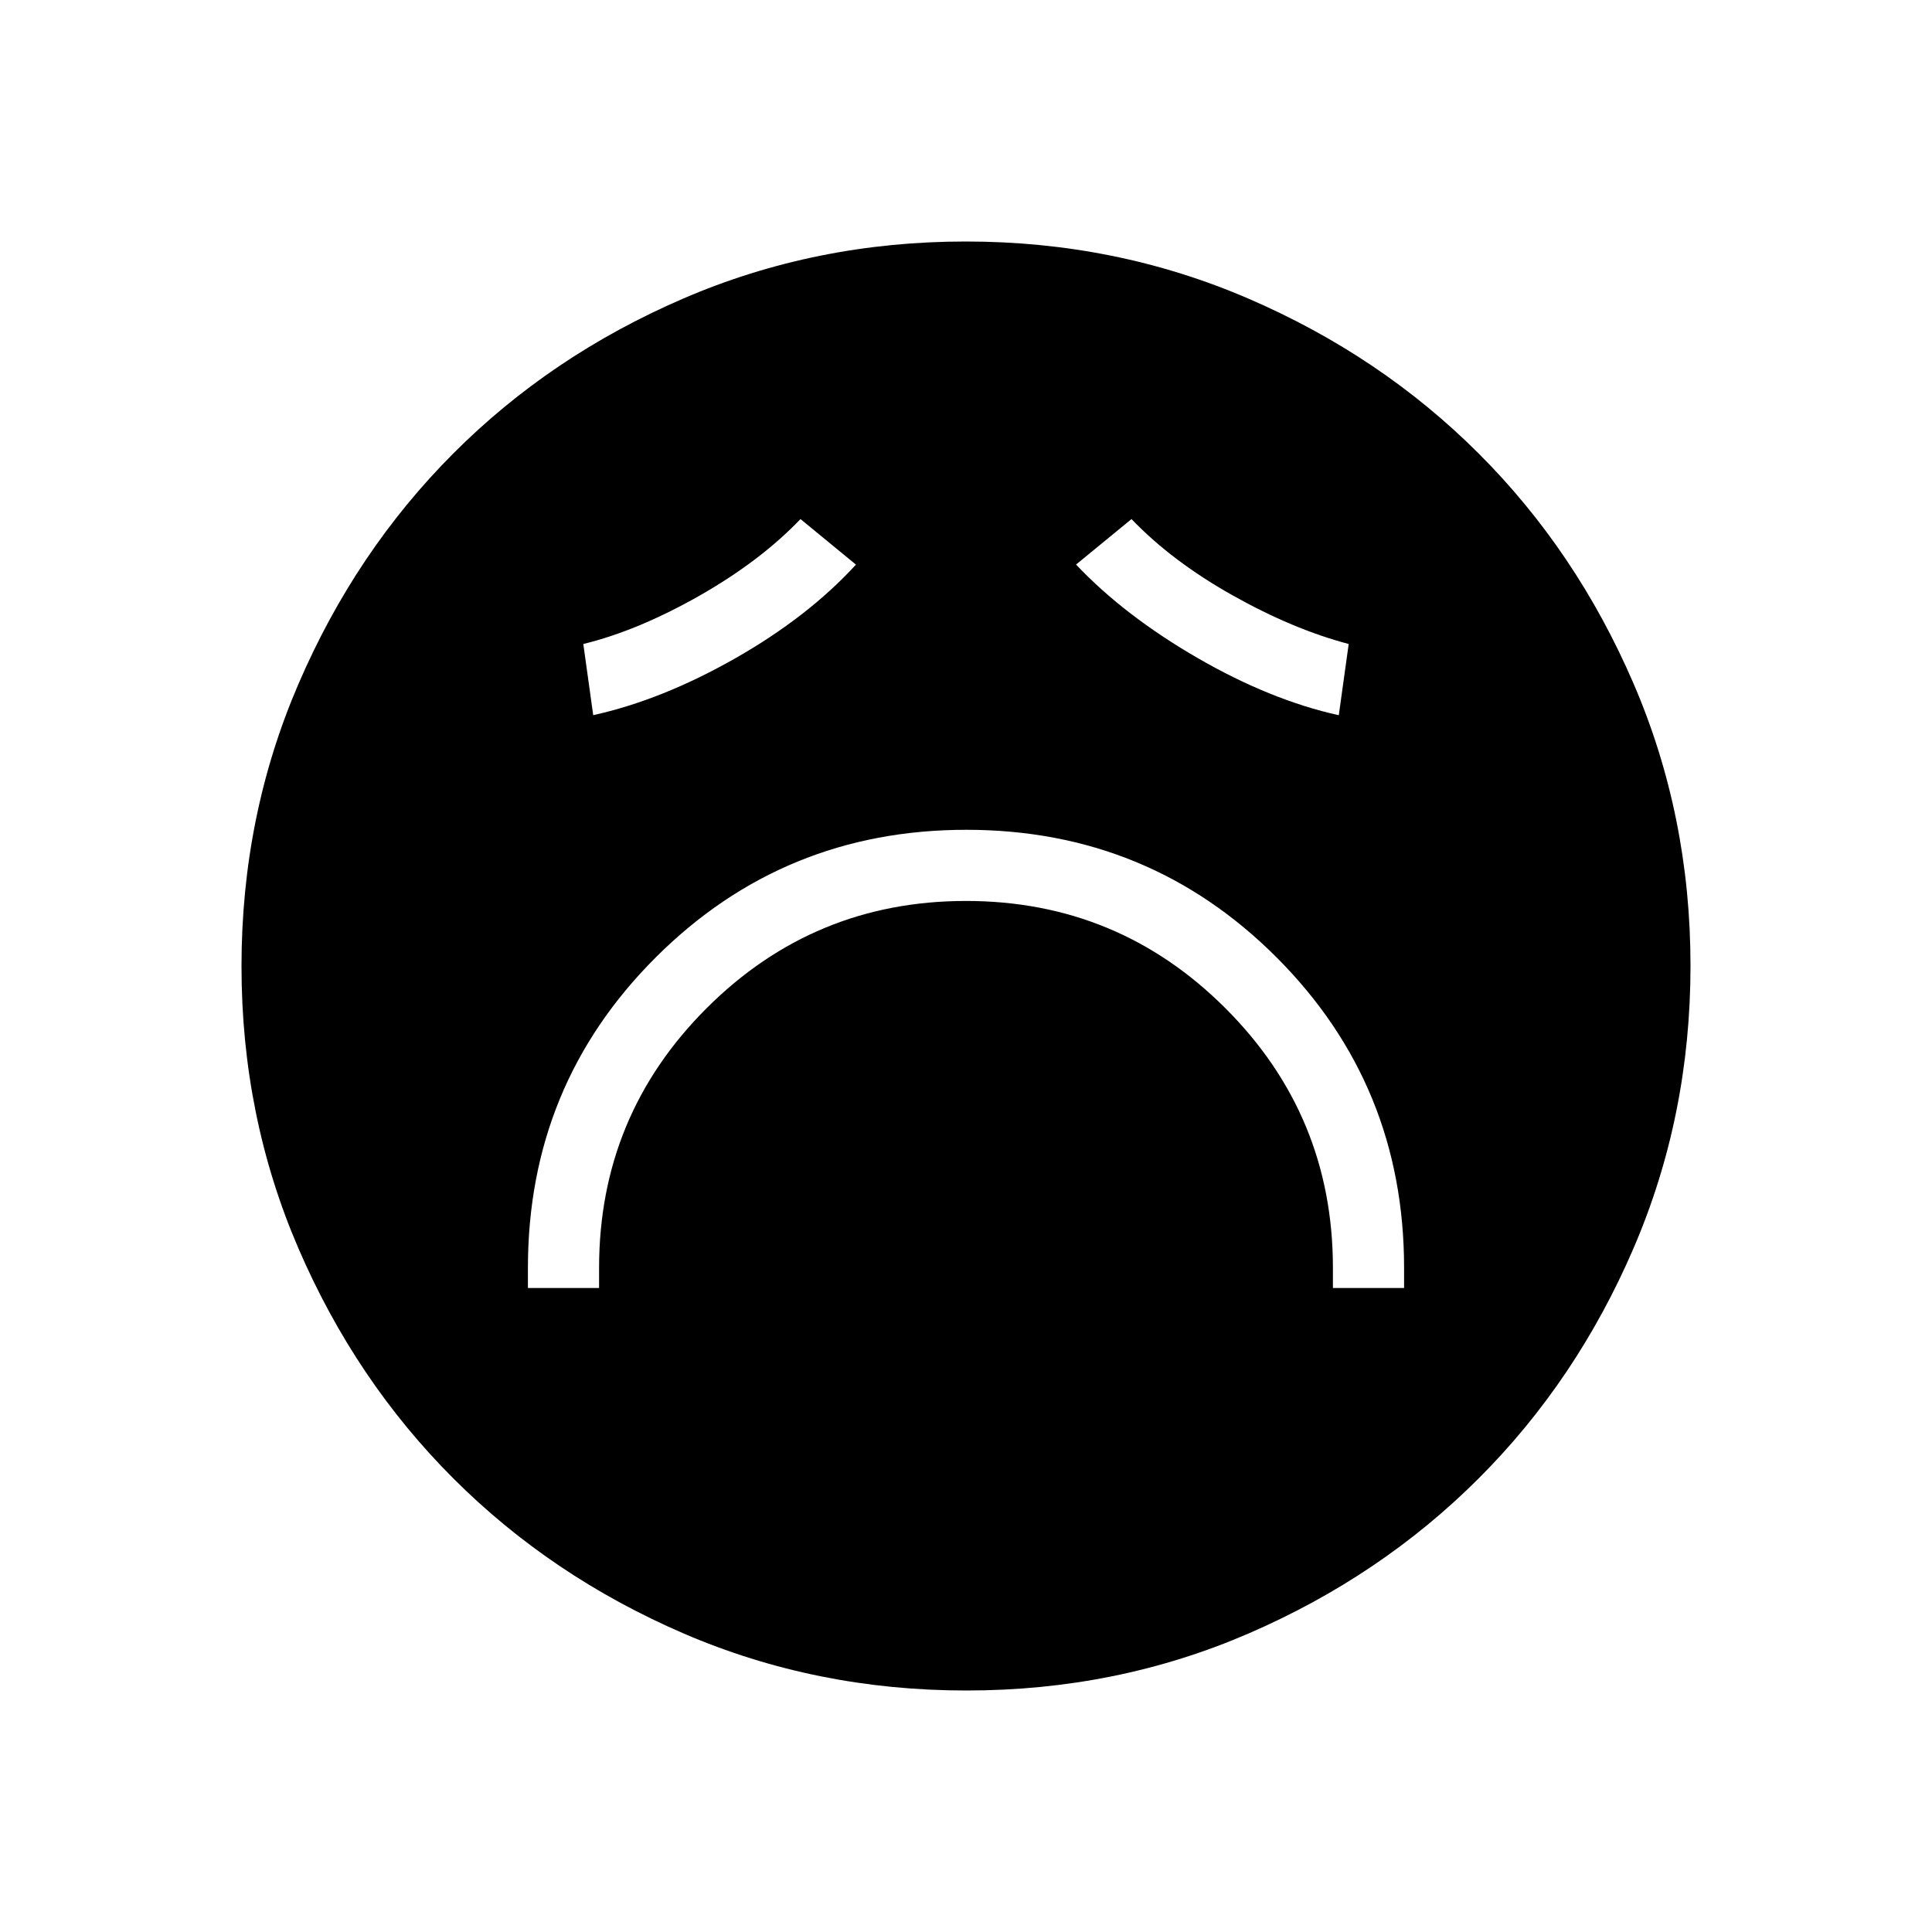 <svg xmlns="http://www.w3.org/2000/svg" width="3em" height="3em" viewBox="0 0 24 24"><path fill="currentColor" d="M6.558 16h.884v-.25q0-1.89 1.334-3.224T12 11.192t3.224 1.334t1.334 3.224V16h.884v-.25q0-2.271-1.584-3.857q-1.584-1.585-3.854-1.585t-3.858 1.585t-1.588 3.857zm.811-7.116q.852-.188 1.759-.703t1.505-1.167l-.689-.566q-.5.523-1.262.956q-.763.432-1.436.596zm9.262 0L16.754 8q-.693-.183-1.445-.606t-1.253-.946l-.689.565q.598.633 1.505 1.158t1.759.714M12.003 21q-1.866 0-3.51-.708q-1.643-.709-2.859-1.924t-1.925-2.856T3 12.003t.709-3.51Q4.417 6.85 5.63 5.634t2.857-1.925T11.997 3t3.51.709q1.643.708 2.859 1.922t1.925 2.857t.709 3.509t-.708 3.51t-1.924 2.859t-2.856 1.925t-3.509.709"/></svg>